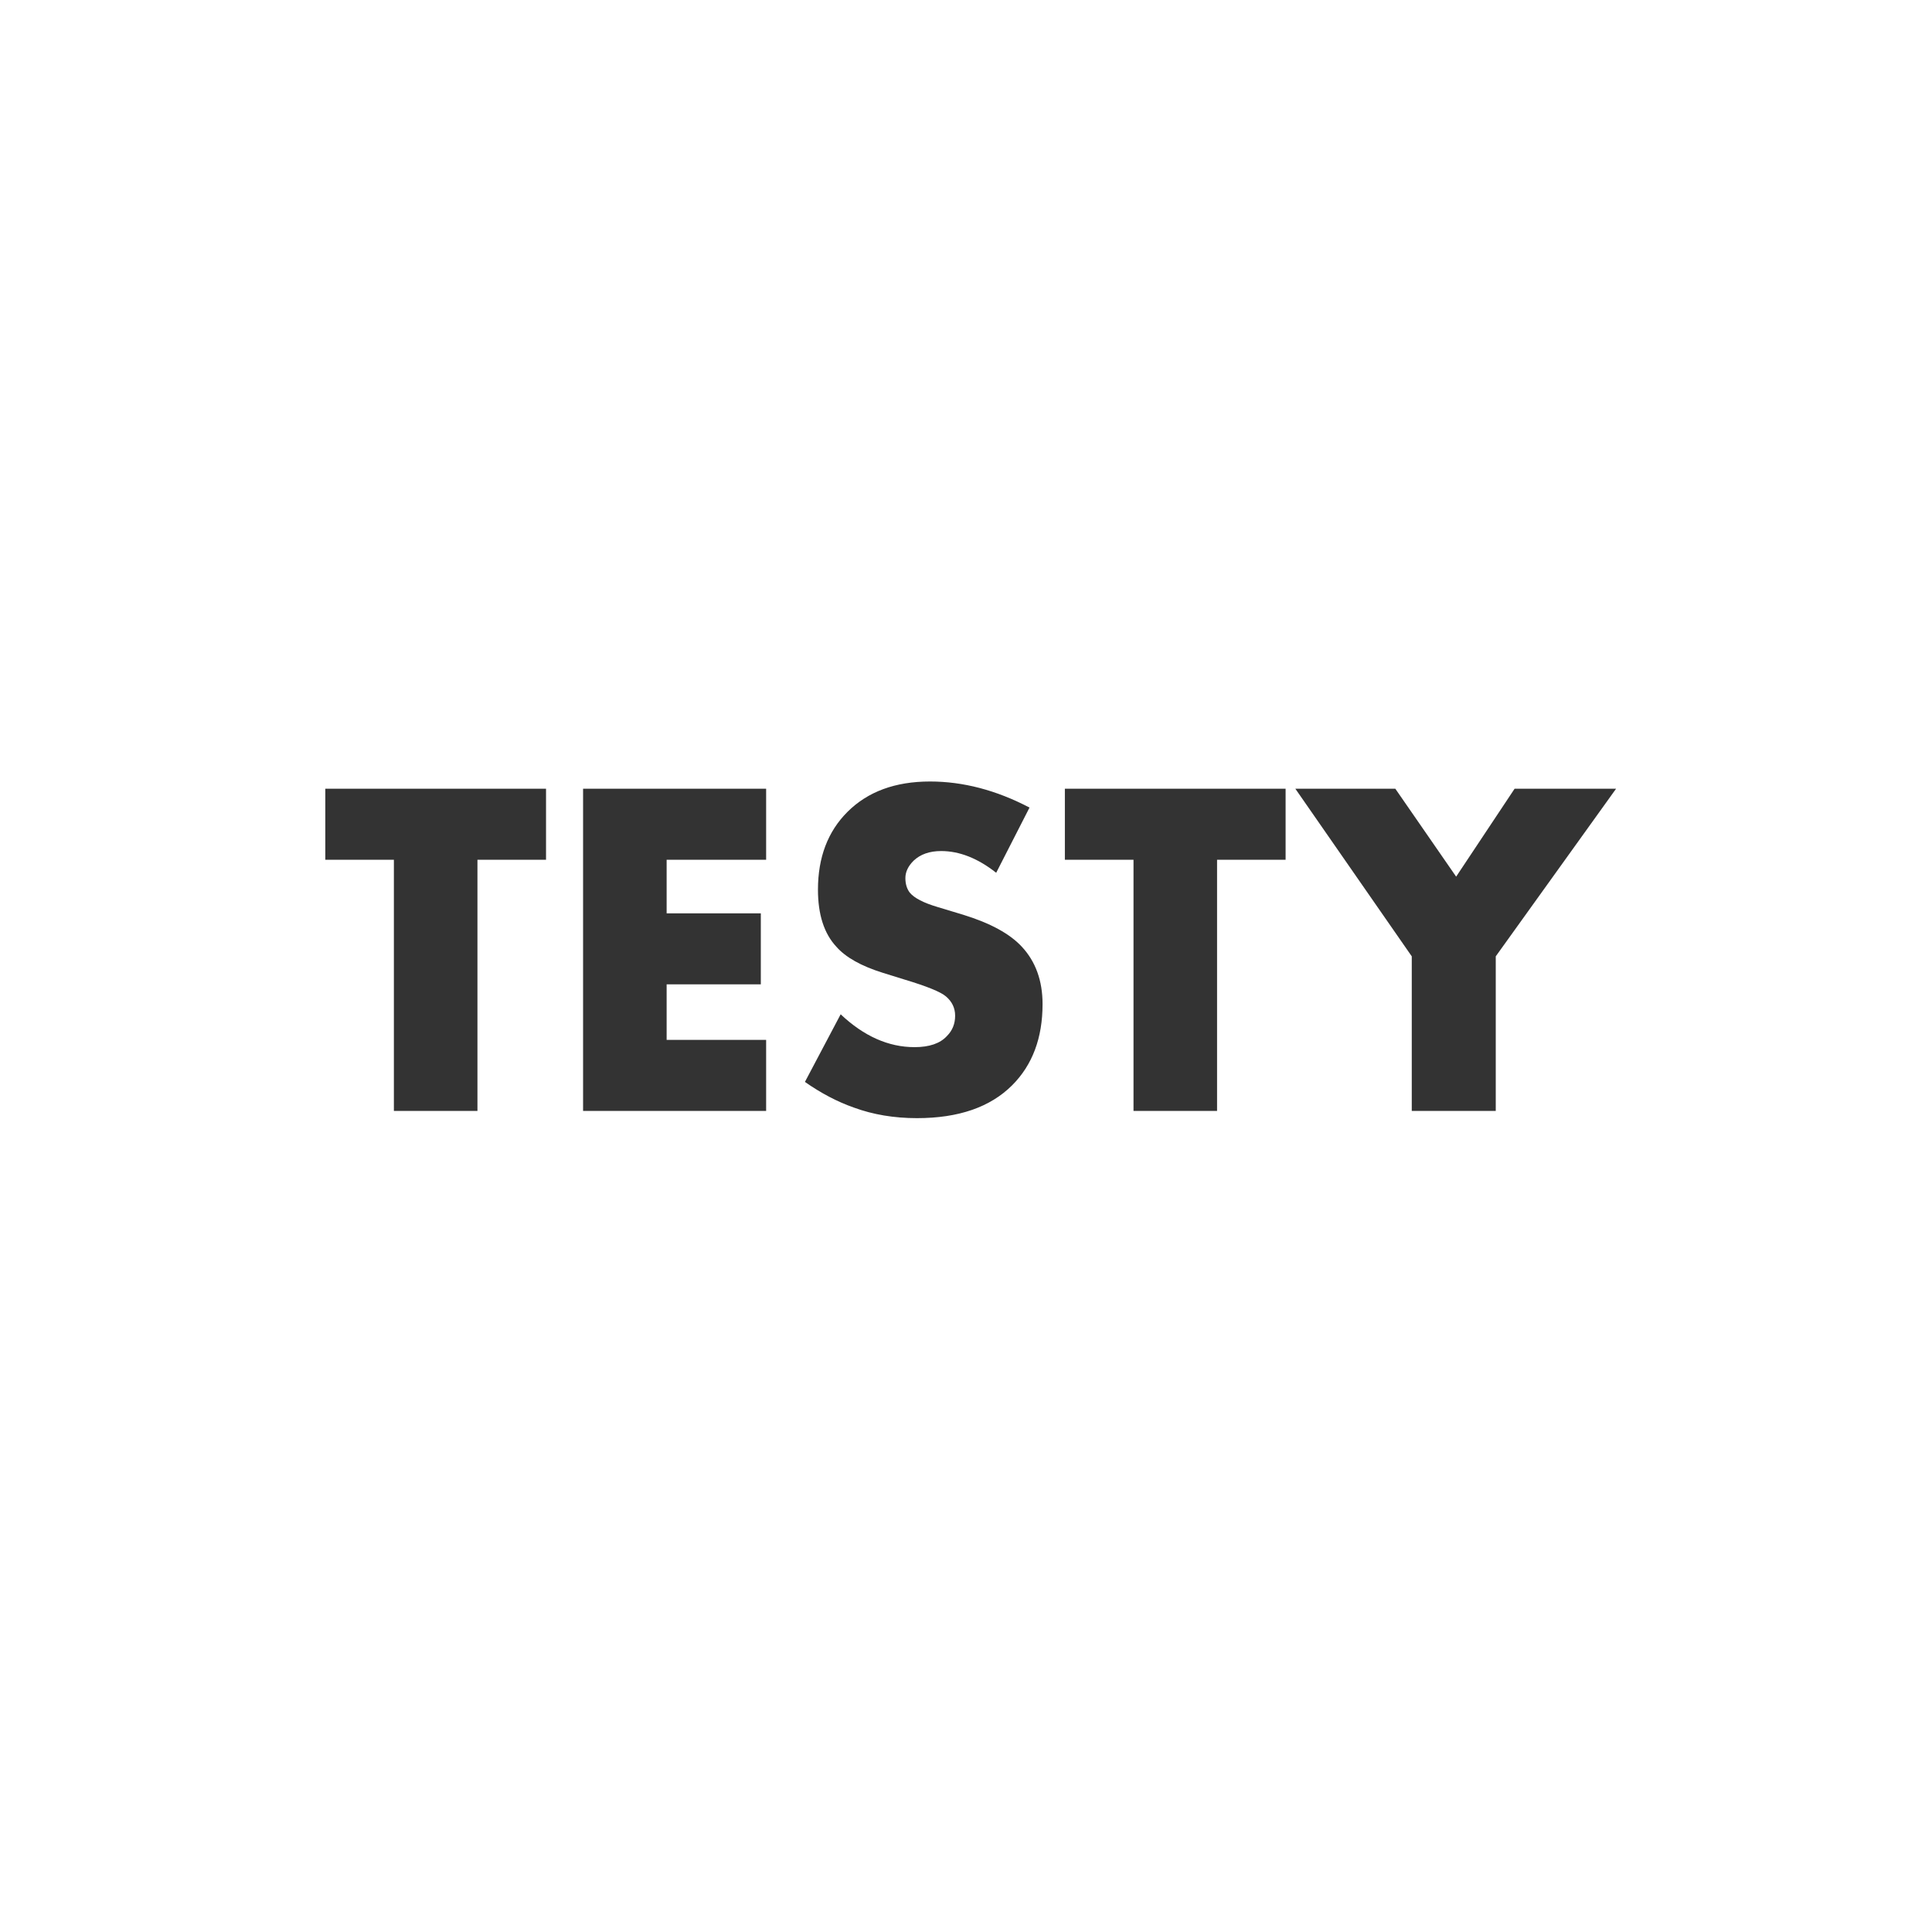 <svg width="40" height="40" viewBox="0 0 40 40" fill="none" xmlns="http://www.w3.org/2000/svg">
<rect x="0" y="0" width="40" height="40" fill="#333333" stroke="none"/>
<path fill-rule="evenodd" clip-rule="evenodd" d="M0 40V0H40V40H0ZM9.885 17.8H11.305V16.33H6.735V17.8H8.155V23H9.885V17.8ZM15.862 17.8V16.33H12.072V23H15.862V21.53H13.802V20.38H15.752V18.91H13.802V17.8H15.862ZM17.405 21L16.665 22.4C16.998 22.633 17.335 22.81 17.675 22.93C18.075 23.077 18.511 23.15 18.985 23.15C19.845 23.15 20.501 22.923 20.955 22.47C21.375 22.05 21.585 21.49 21.585 20.79C21.585 20.303 21.441 19.907 21.155 19.6C20.908 19.333 20.505 19.113 19.945 18.94L19.415 18.78C19.121 18.693 18.928 18.593 18.835 18.48C18.775 18.4 18.745 18.3 18.745 18.18C18.745 18.053 18.801 17.933 18.915 17.82C19.055 17.687 19.245 17.62 19.485 17.62C19.865 17.62 20.245 17.77 20.625 18.07L21.315 16.72C20.628 16.36 19.941 16.18 19.255 16.18C18.535 16.18 17.965 16.39 17.545 16.81C17.138 17.217 16.935 17.753 16.935 18.42C16.935 18.933 17.061 19.327 17.315 19.6C17.508 19.82 17.828 20 18.275 20.14L18.725 20.28C19.191 20.42 19.478 20.537 19.585 20.63C19.711 20.737 19.775 20.87 19.775 21.03C19.775 21.197 19.718 21.337 19.605 21.45C19.465 21.603 19.241 21.68 18.935 21.68C18.395 21.68 17.885 21.453 17.405 21ZM25.198 17.8H26.617V16.33H22.047V17.8H23.468V23H25.198V17.8ZM29.229 19.8V23H30.968V19.8L33.459 16.33H31.358L30.148 18.15L28.889 16.33H26.819L29.229 19.8Z" fill="white"/>
</svg>
